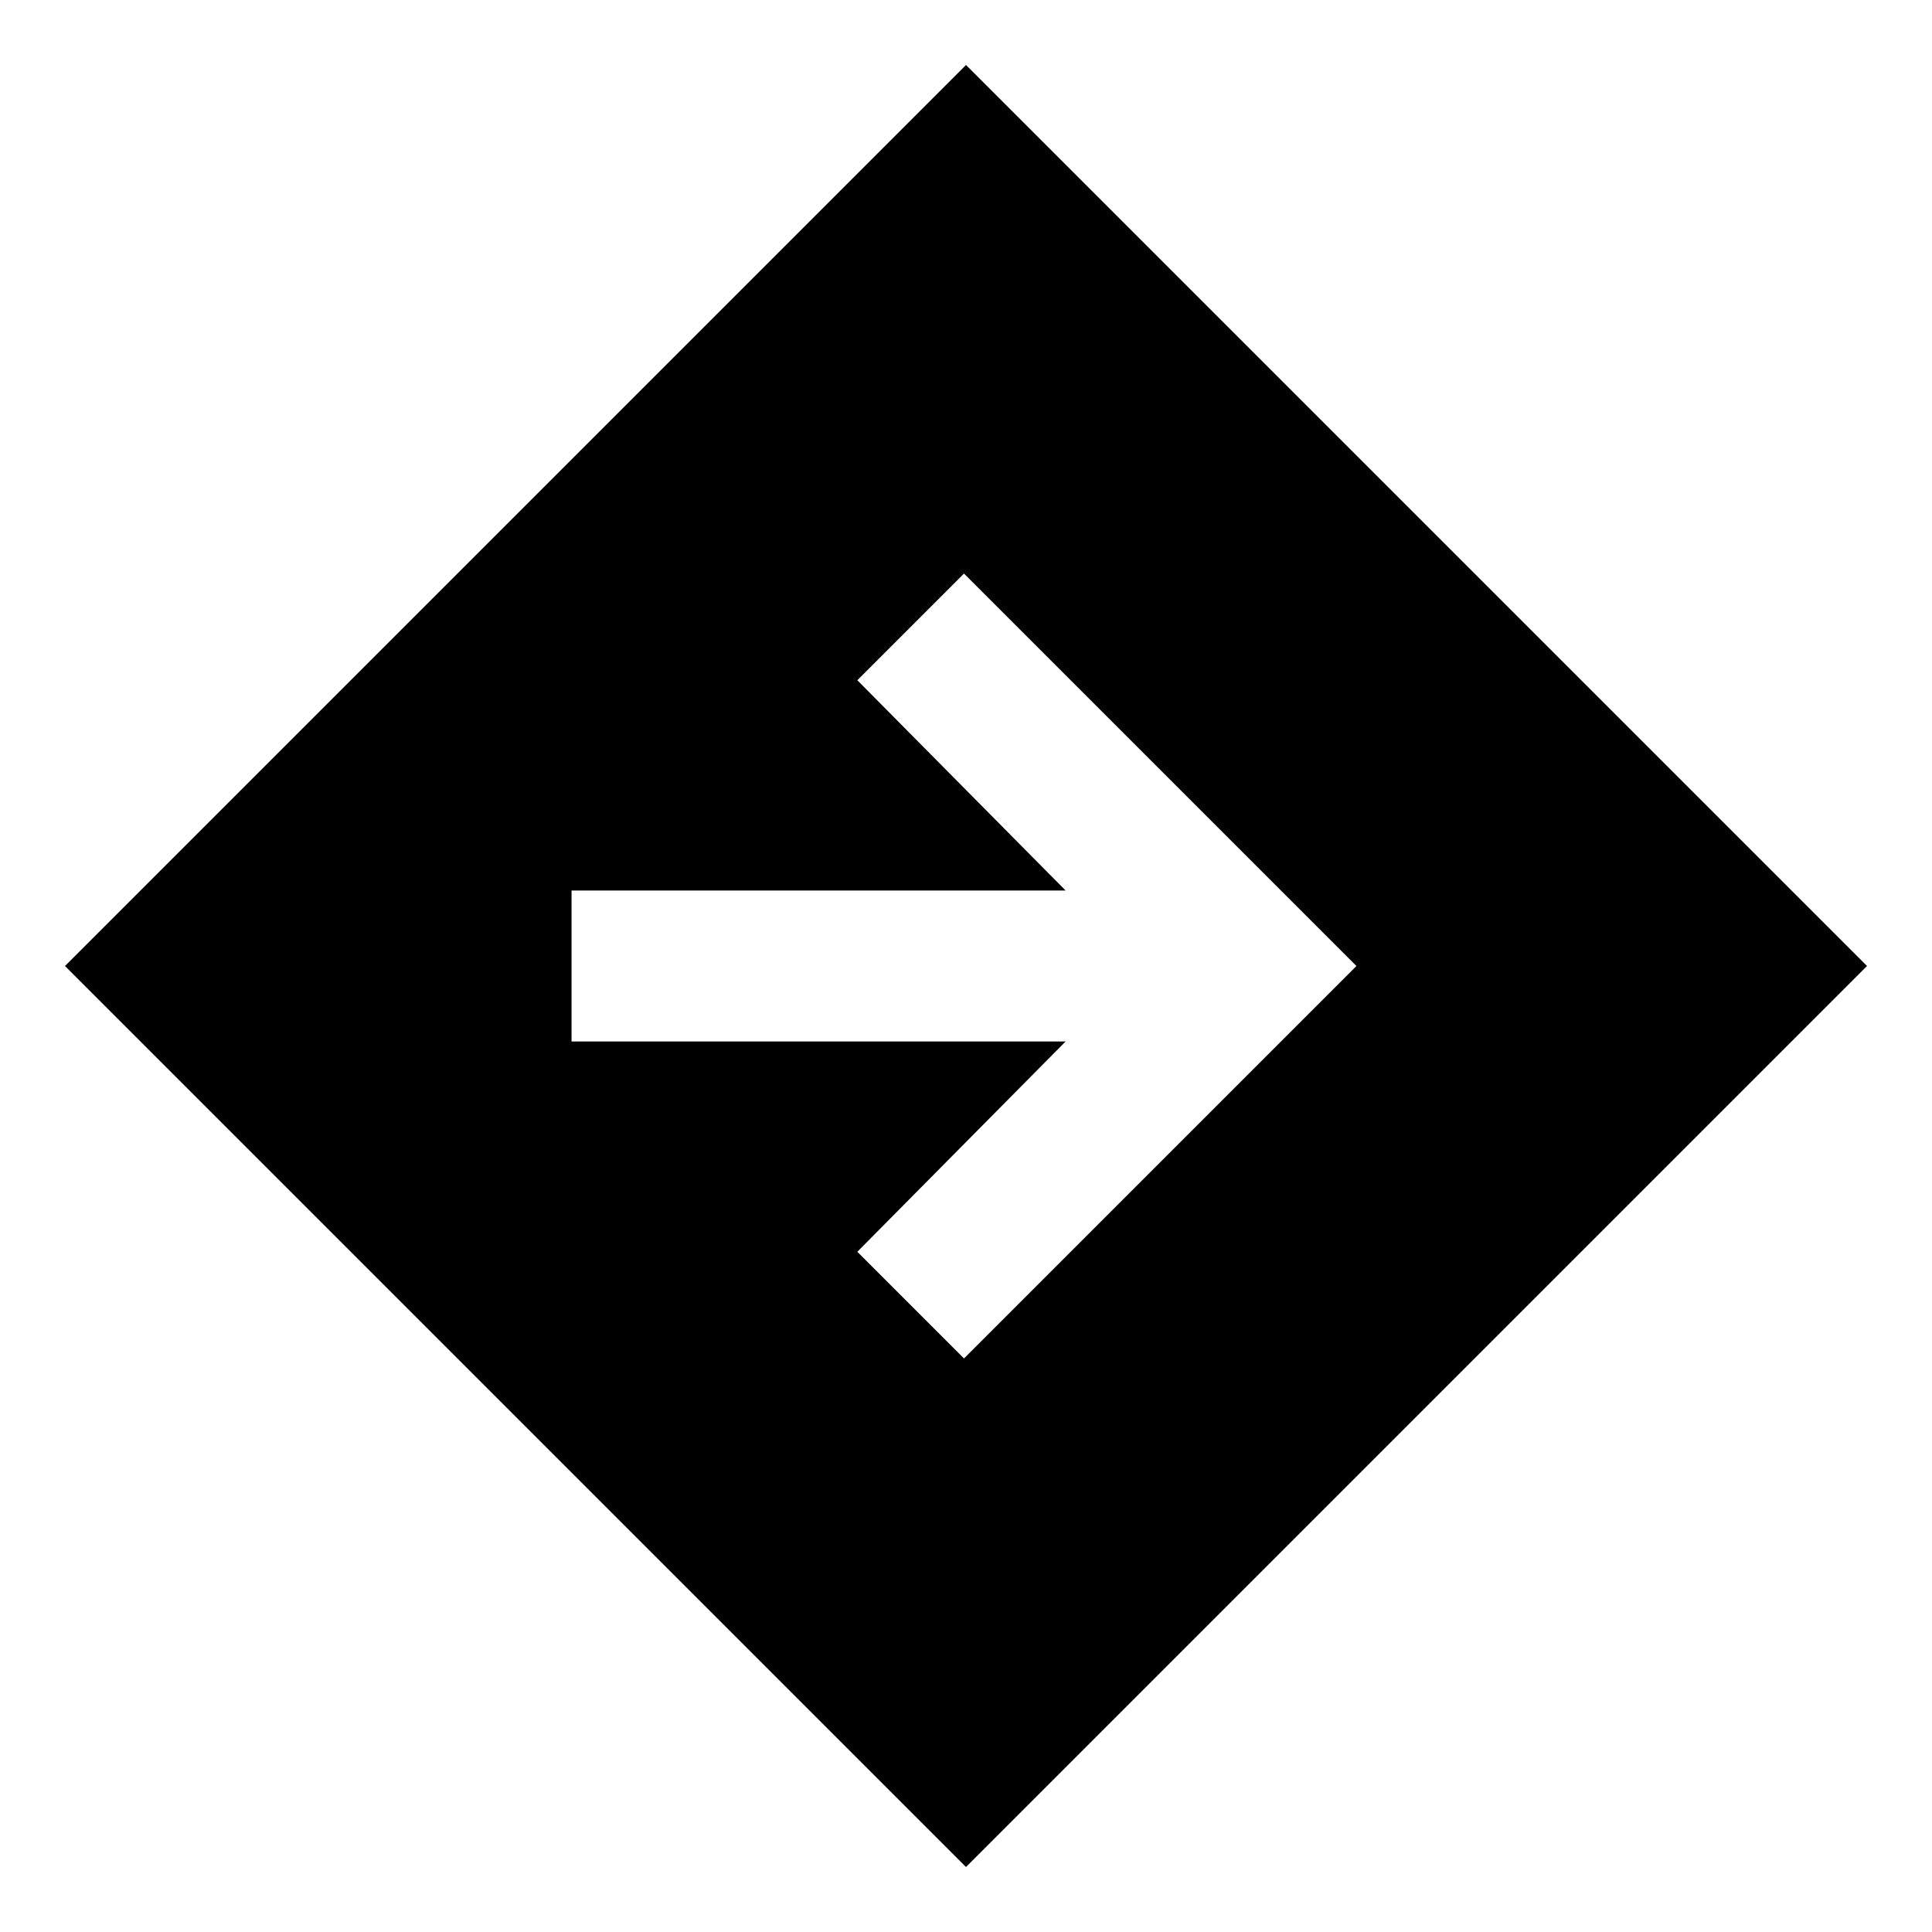 <svg xmlns="http://www.w3.org/2000/svg" height="24" viewBox="0 -960 960 960" width="24"><path d="M480-32.3 32.3-480 480-927.7 927.7-480 480-32.3ZM479-285l195-195-195-195-53 53 103.5 104.5H284v75h245.5L426-338l53 53Z"/></svg>